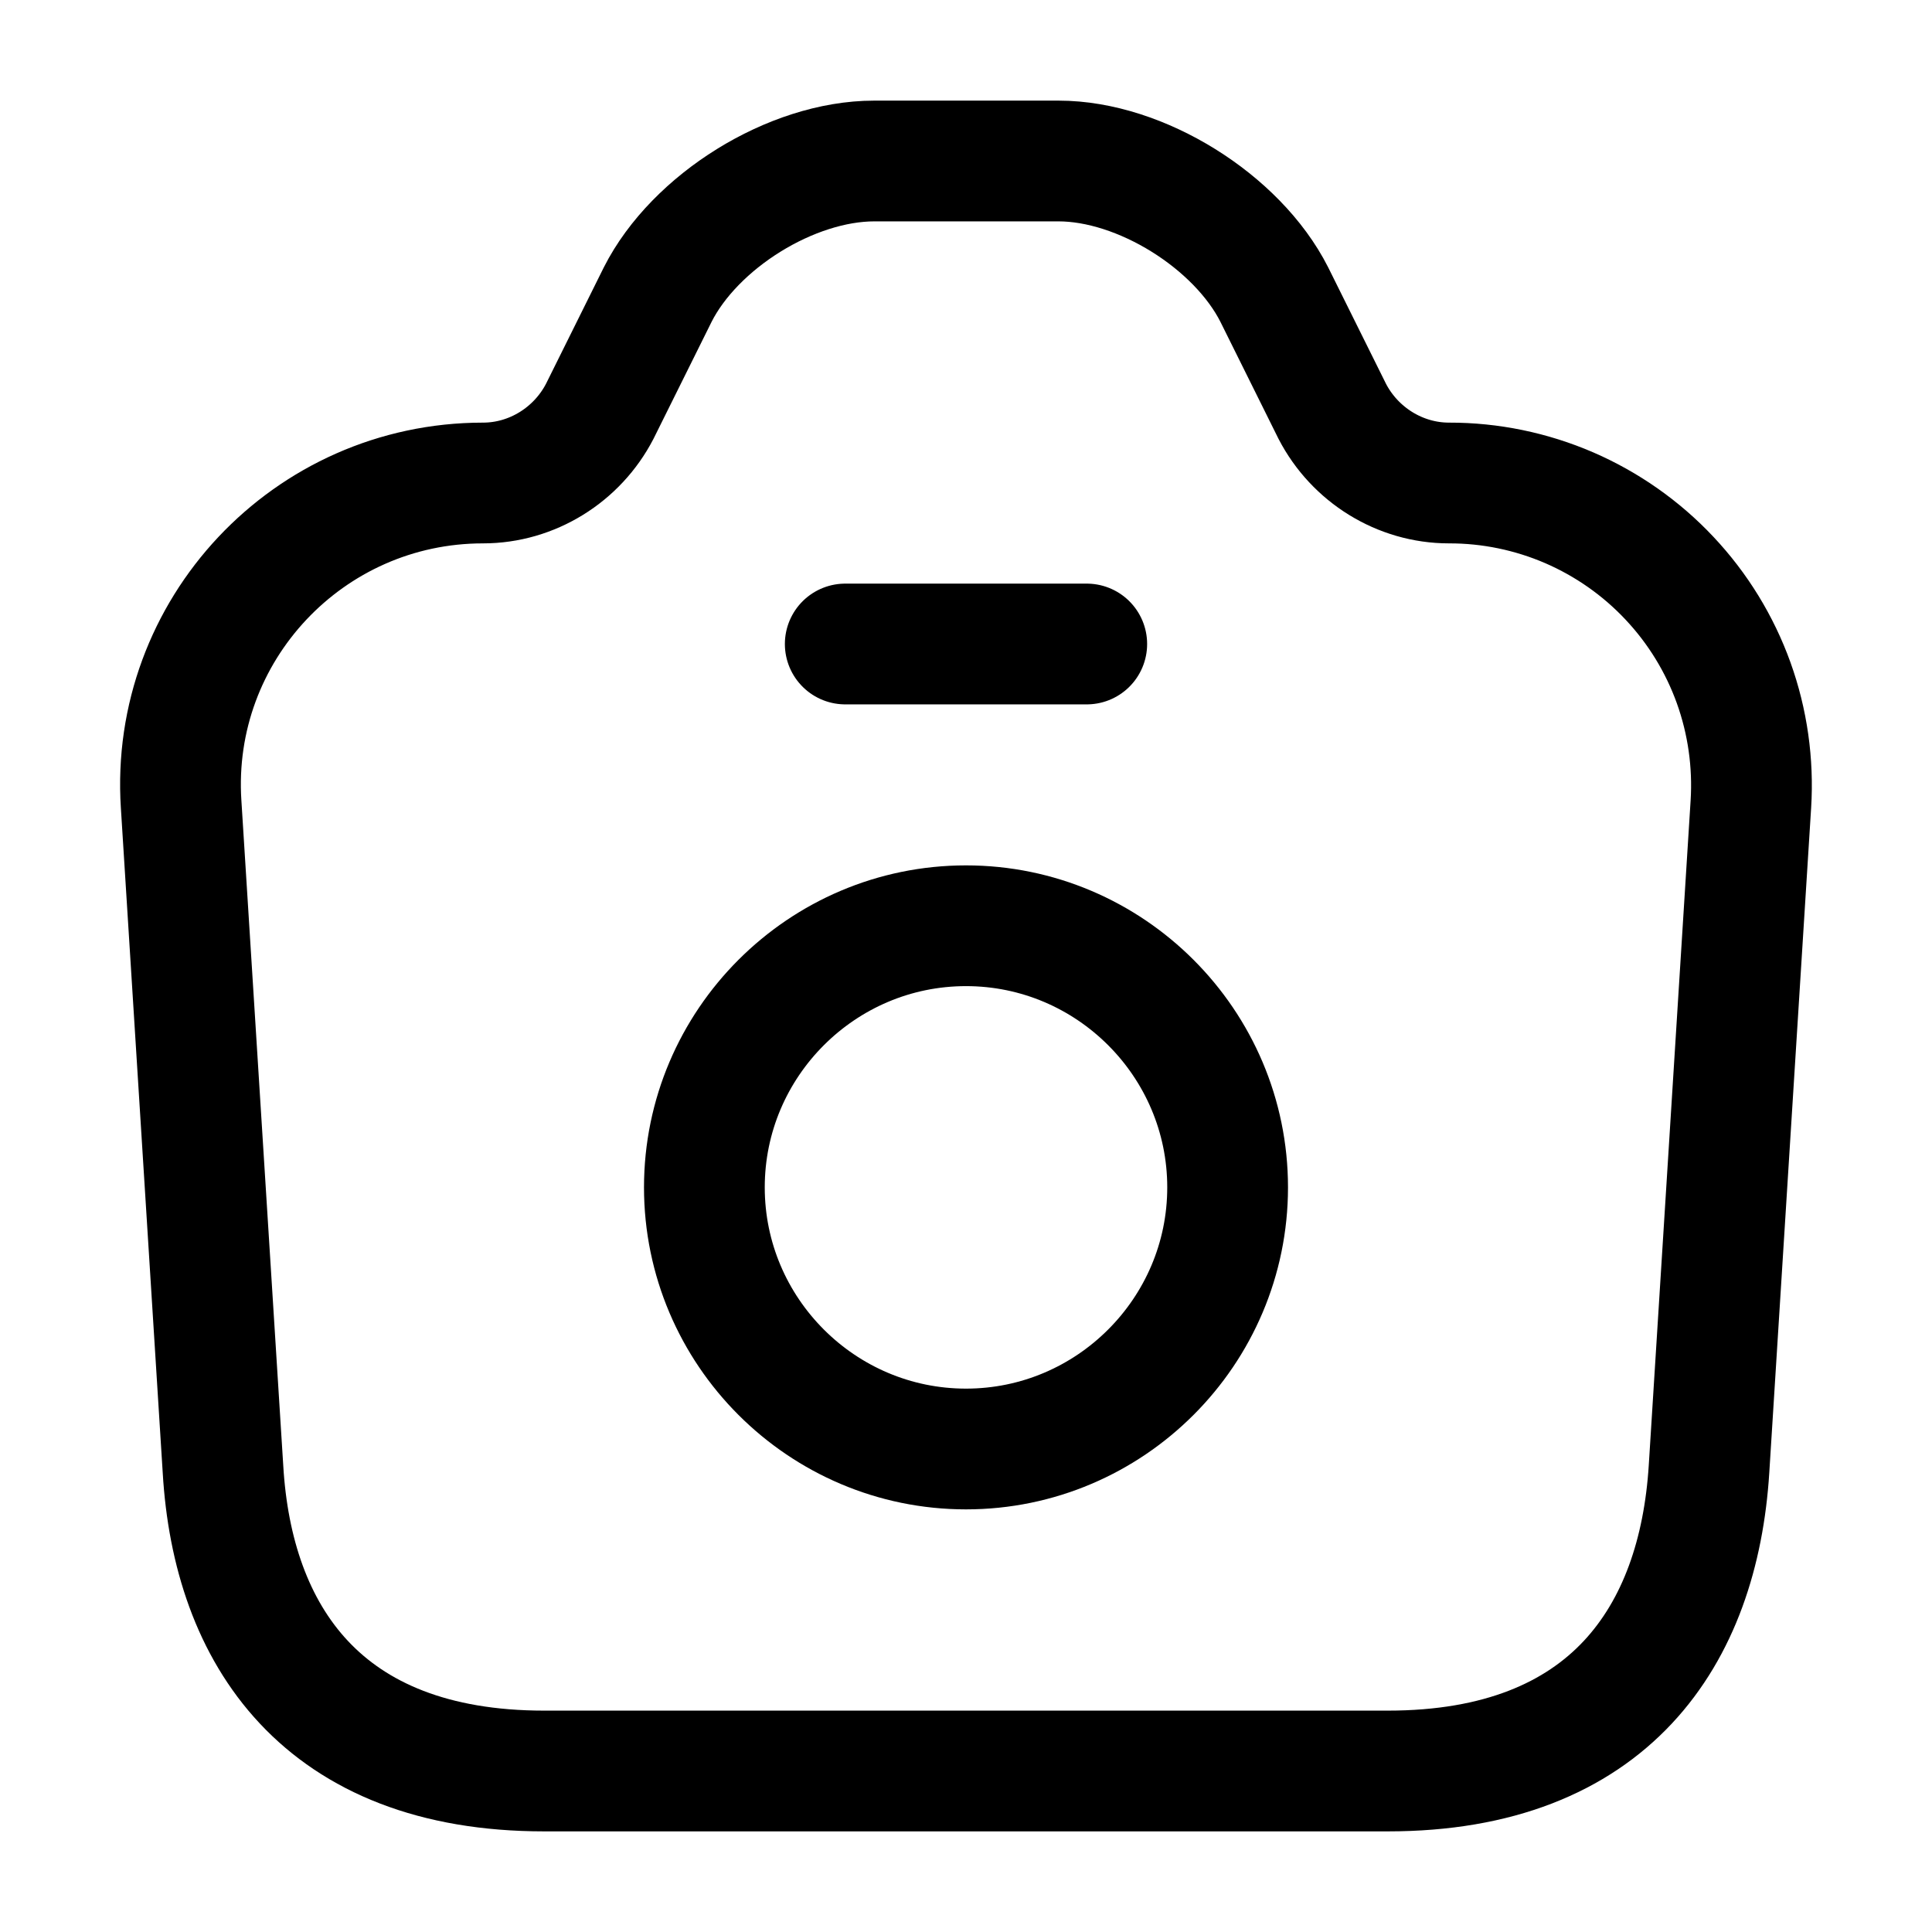 <svg width="24" height="24" viewBox="0 0 24 24" fill="none" xmlns="http://www.w3.org/2000/svg">
<path d="M10.5 8H13.5M6.76 22H17.24C20 22 21.1 20.31 21.23 18.25L21.75 9.99C21.782 9.478 21.709 8.964 21.536 8.482C21.362 7.999 21.091 7.557 20.739 7.183C20.388 6.809 19.963 6.511 19.492 6.307C19.021 6.104 18.513 5.999 18 6C17.39 6 16.83 5.65 16.55 5.11L15.83 3.66C15.37 2.75 14.17 2 13.15 2H10.86C9.83 2 8.63 2.75 8.17 3.66L7.45 5.11C7.17 5.65 6.61 6 6 6C3.83 6 2.11 7.83 2.25 9.99L2.77 18.25C2.89 20.31 4 22 6.76 22Z" stroke="black" stroke-width="1.5" stroke-linecap="round" stroke-linejoin="round"/>
<path d="M12 18C13.79 18 15.25 16.54 15.25 14.75C15.25 12.96 13.79 11.5 12 11.5C10.21 11.5 8.75 12.96 8.75 14.75C8.75 16.54 10.21 18 12 18Z" stroke="black" stroke-width="1.5" stroke-linecap="round" stroke-linejoin="round"/>
</svg>
